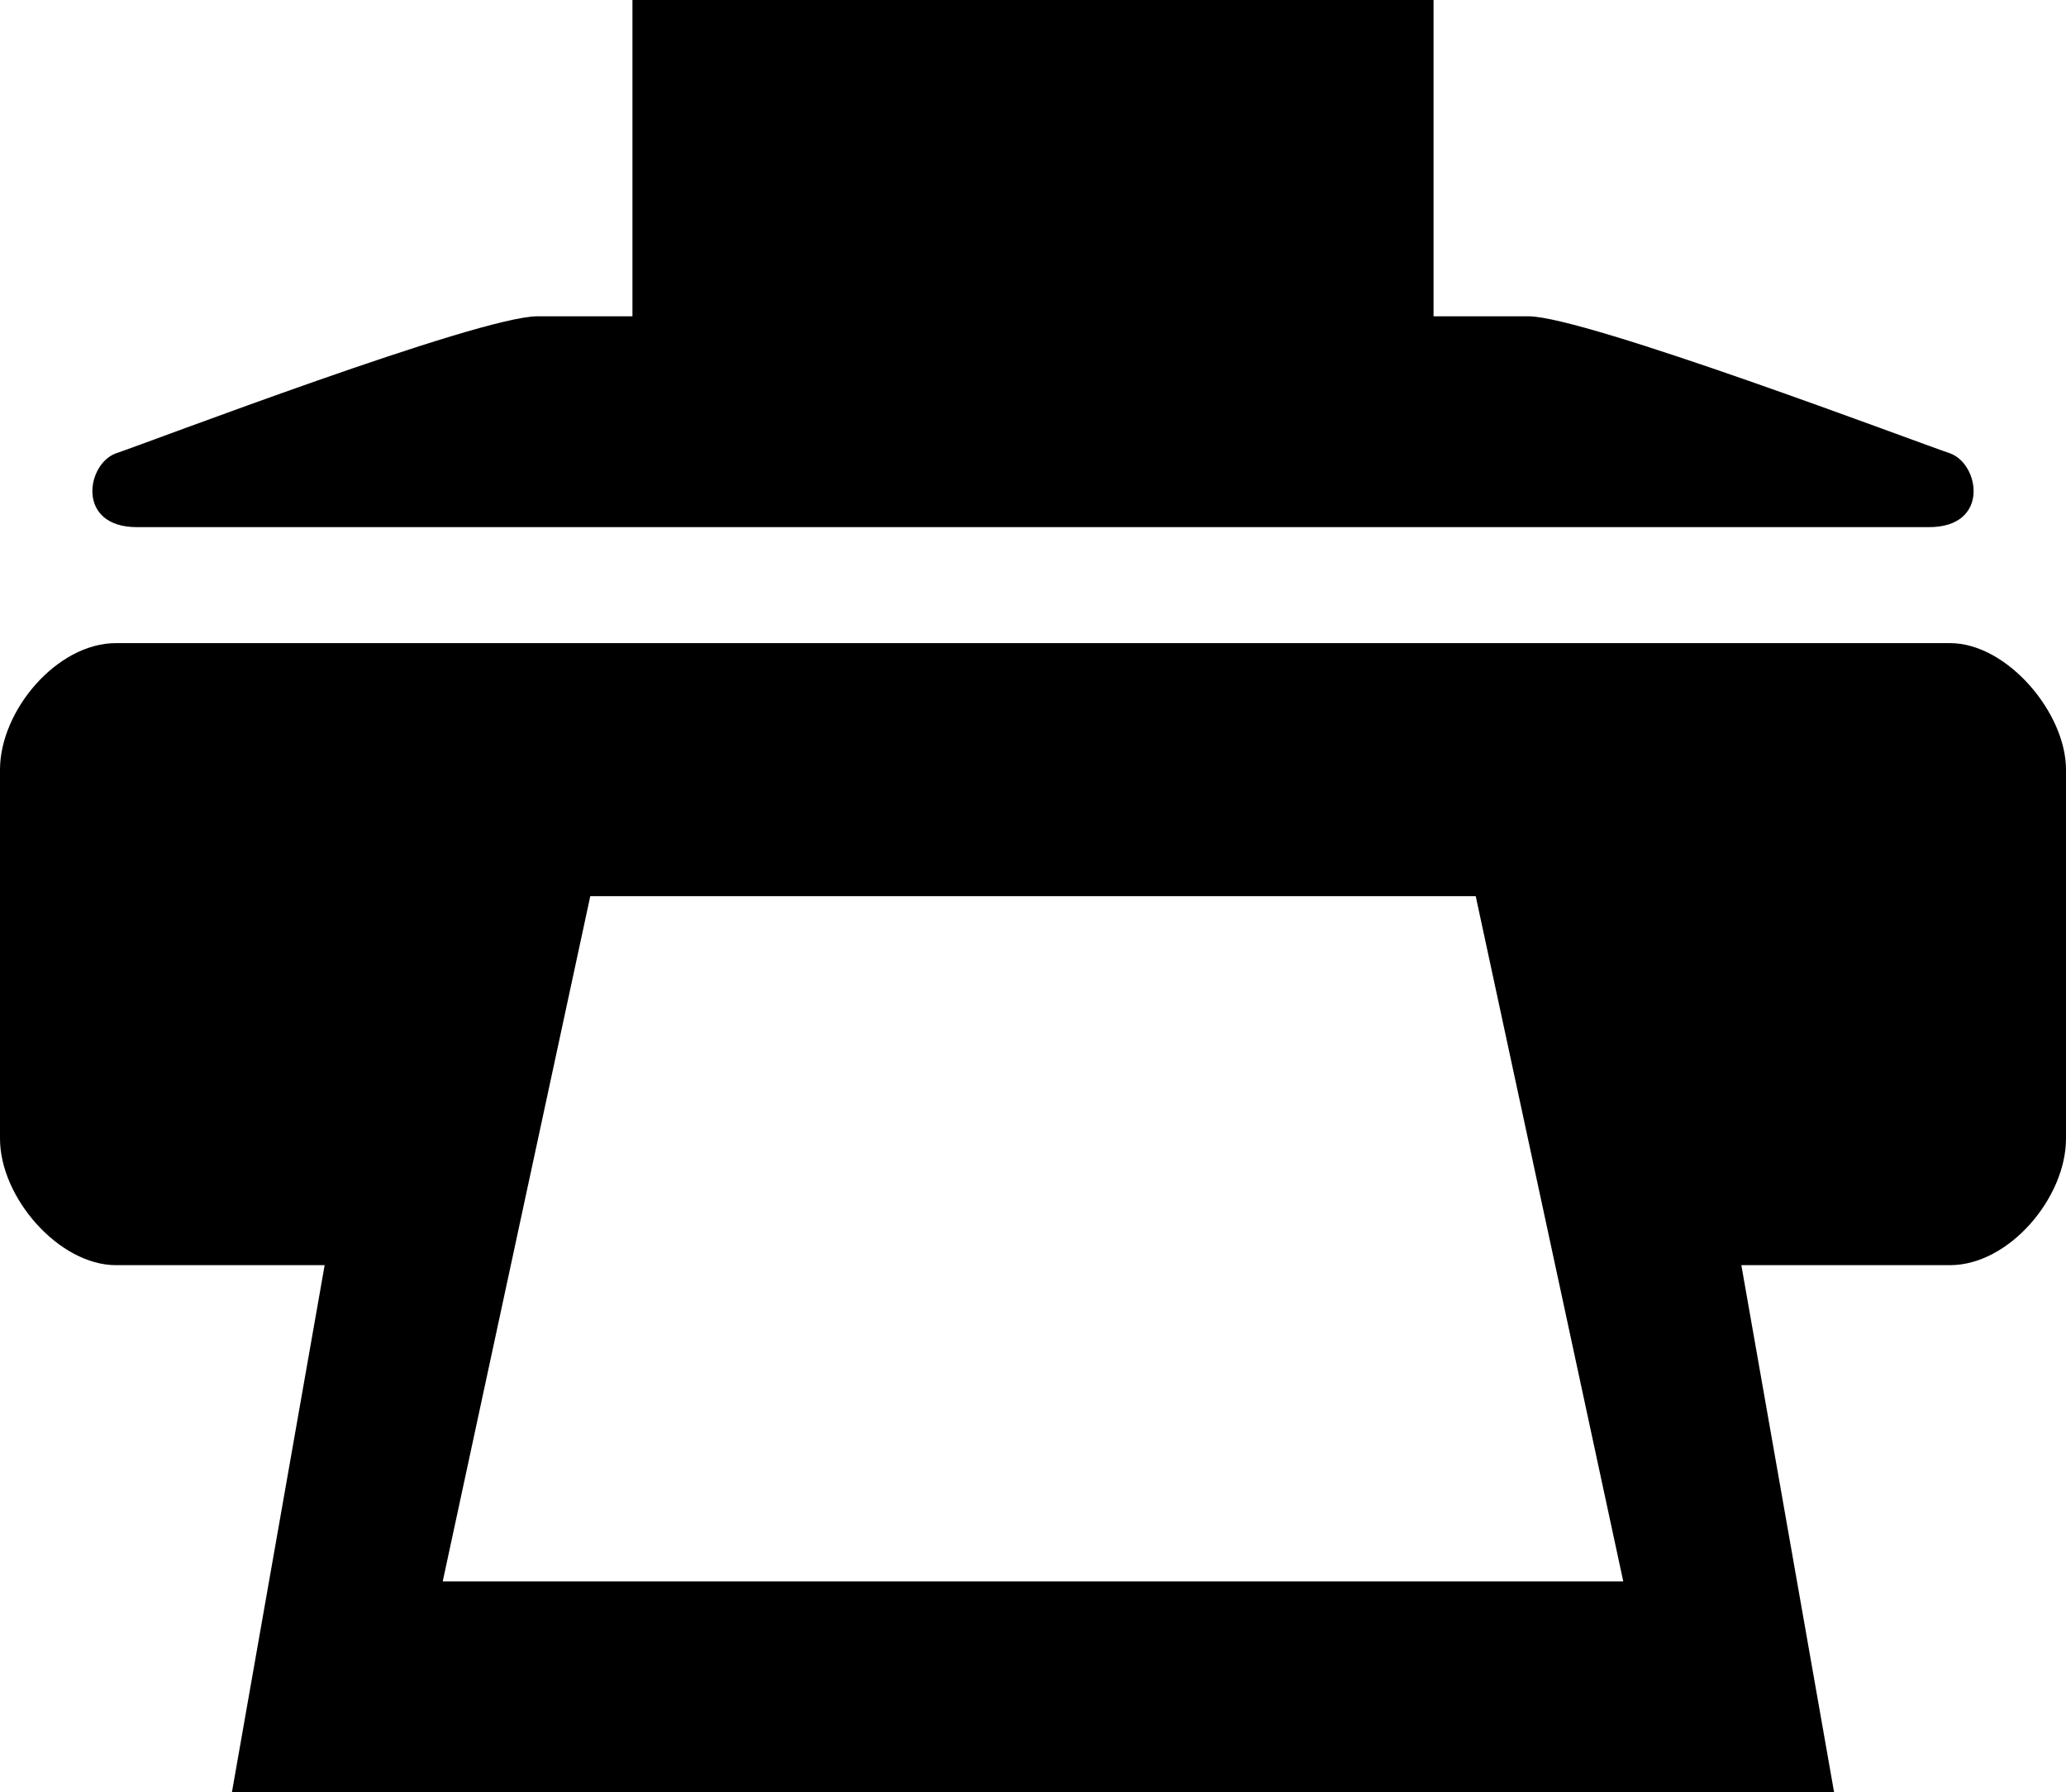 <?xml version="1.0" encoding="utf-8"?>
<!-- Generator: Adobe Illustrator 21.0.0, SVG Export Plug-In . SVG Version: 6.00 Build 0)  -->
<svg version="1.1" id="All_glyphs" xmlns="http://www.w3.org/2000/svg" xmlns:xlink="http://www.w3.org/1999/xlink" x="0px" y="0px"
	 width="98px" height="85px" viewBox="0 0 98 85" style="enable-background:new 0 0 98 85;" xml:space="preserve">
<g>
	<path d="M6.5,25h85c2.9,0,2.4-3,1-3.5C91,21,75.2,15,72.5,15H68V0H30v15h-4.5c-2.8,0-18.5,6-20,6.5C4.1,22,3.6,25,6.5,25z
		 M92.5,30.5h-87c-2.8,0-5.5,3.2-5.5,6V54c0,2.8,2.8,6,5.5,6h9.9L11,85h76l-4.4-25h9.9c2.8,0,5.5-3.2,5.5-6V36.5
		C98,33.8,95.2,30.5,92.5,30.5z M21,75l7-32.5h42L77,75H21z"/>
</g>
</svg>
